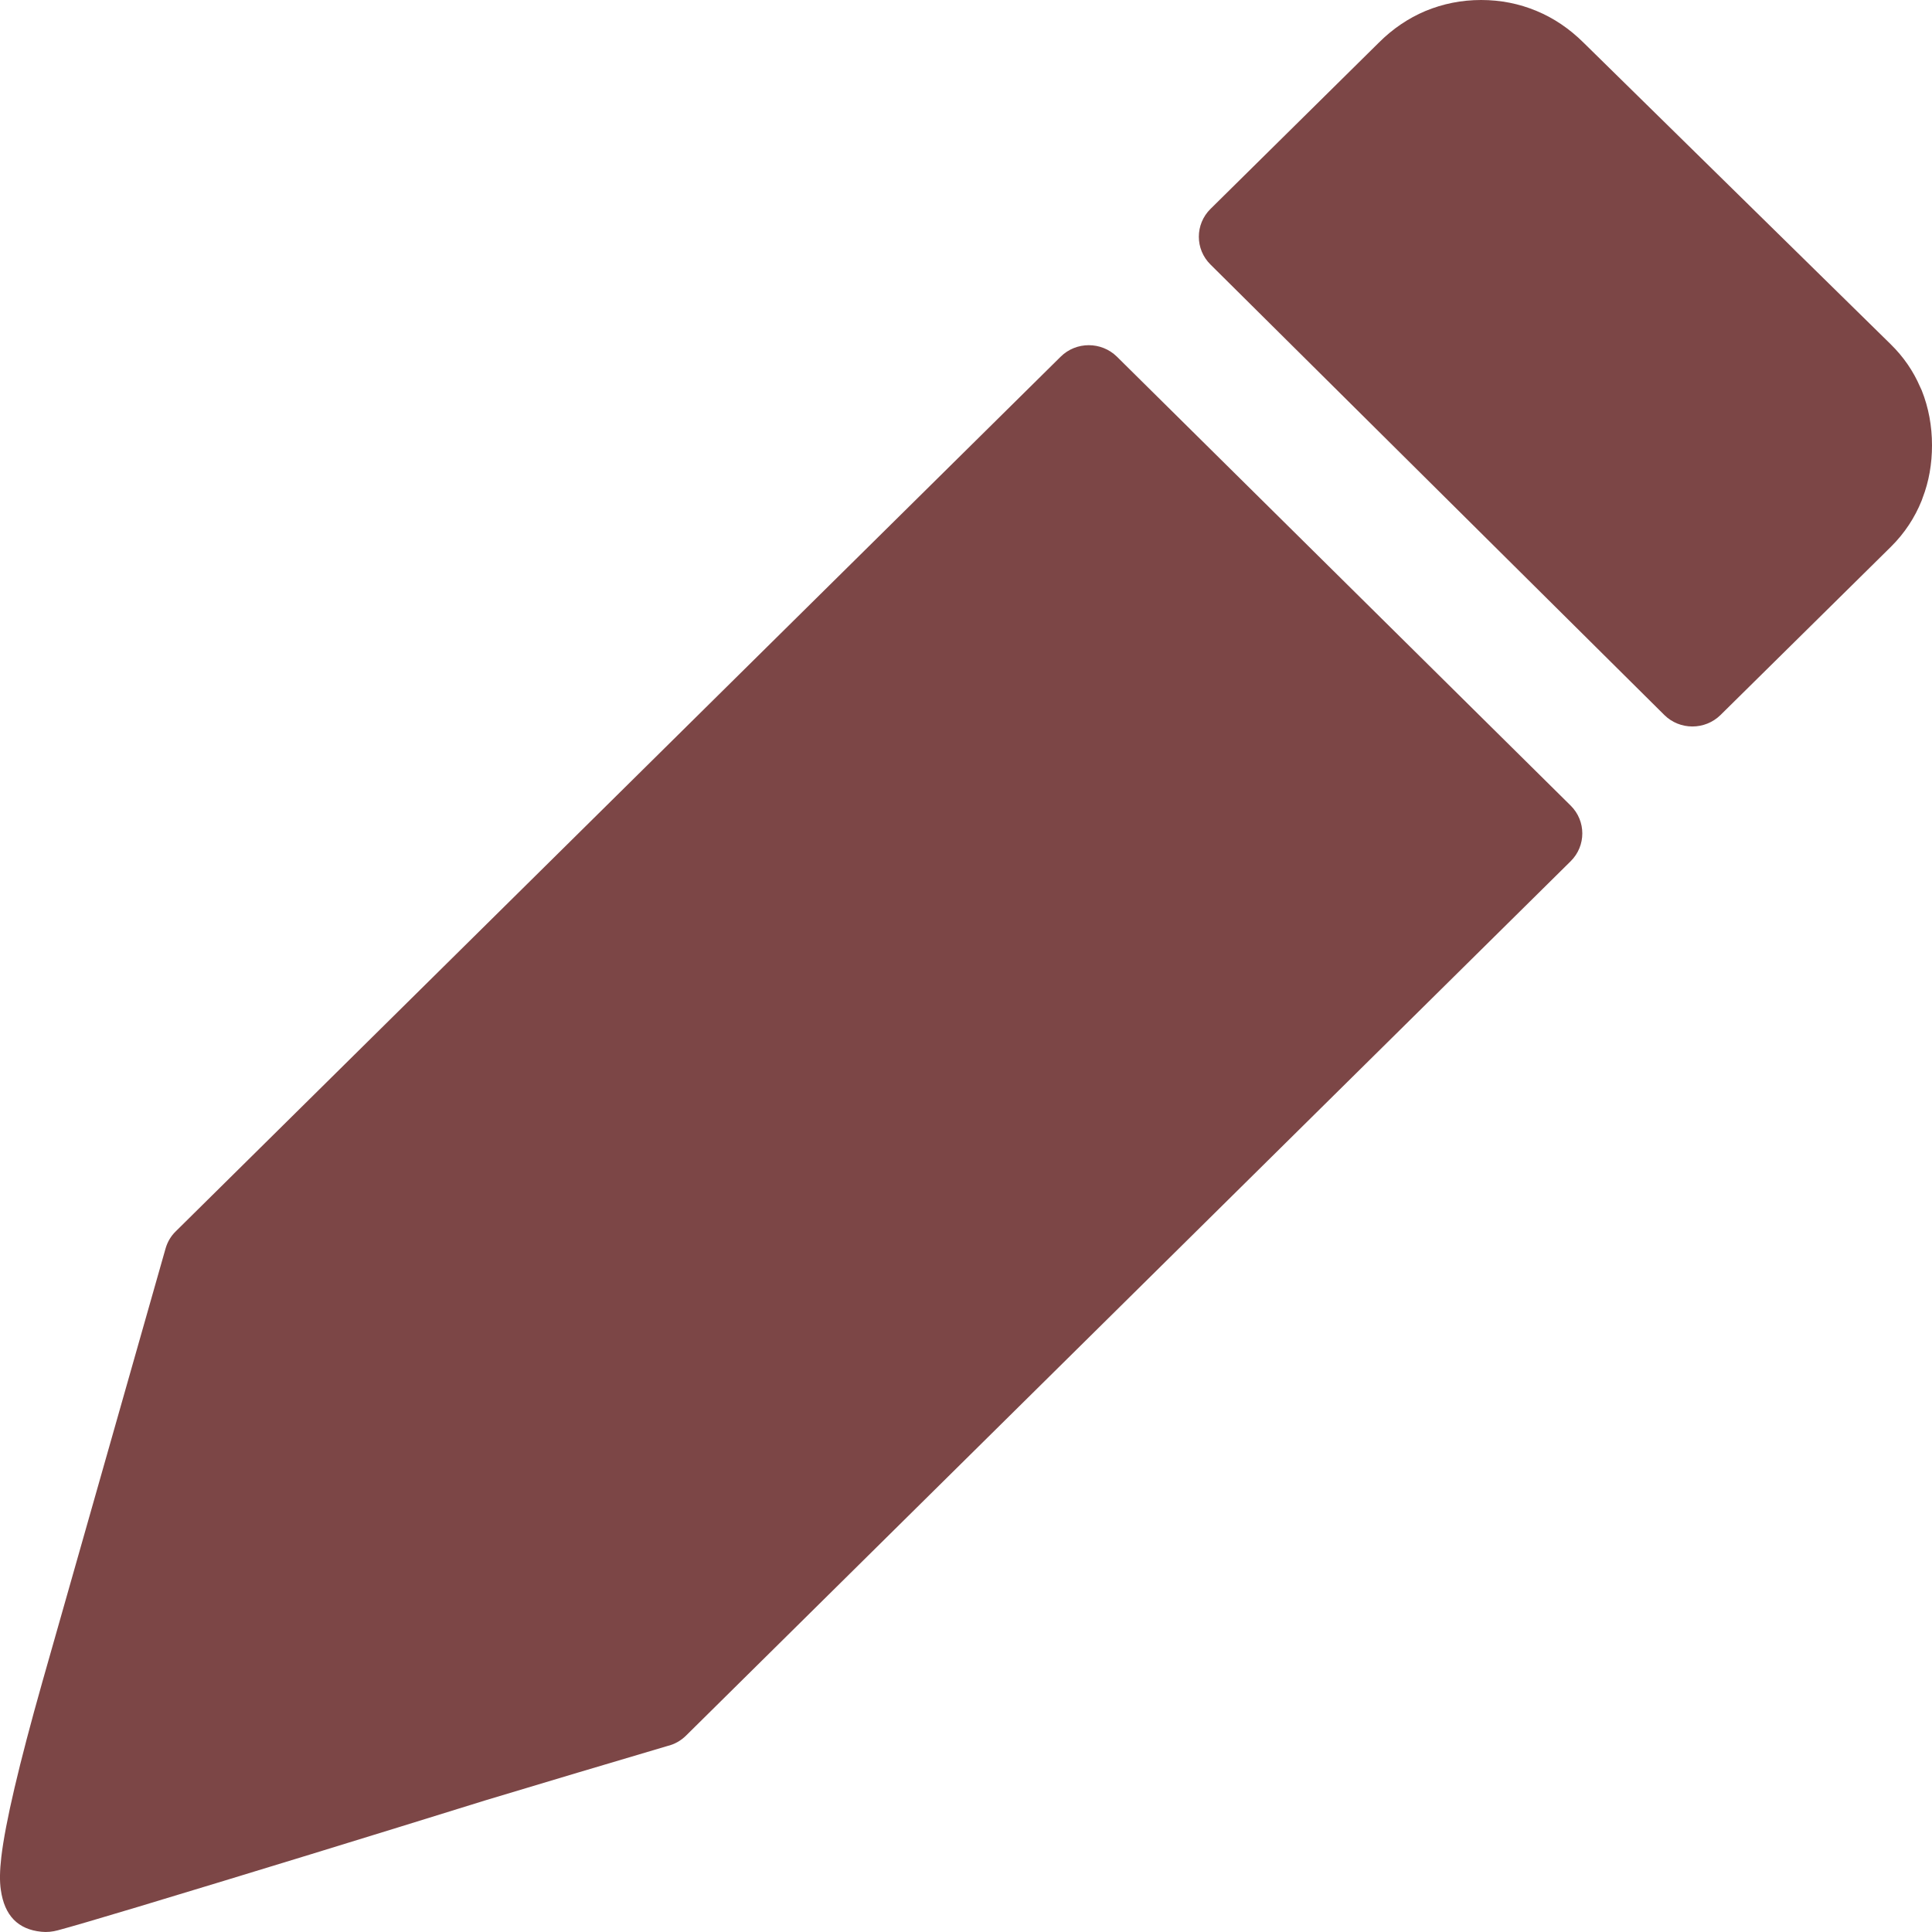 <svg width="16" height="16" viewBox="0 0 16 16" fill="none" xmlns="http://www.w3.org/2000/svg">
<g clip-path="url(#clip0_32_2)">
<path d="M12.726 0.091C12.868 0.15 12.998 0.238 13.114 0.353L15.658 2.851C15.764 2.955 15.845 3.073 15.901 3.203L15.915 3.233C15.972 3.376 16 3.529 16 3.688C16 3.84 15.975 3.987 15.922 4.124L15.915 4.144C15.858 4.286 15.774 4.415 15.66 4.528L14.248 5.922C14.119 6.048 13.911 6.048 13.783 5.921L10.025 2.191C9.896 2.064 9.896 1.857 10.025 1.73L11.419 0.353C11.534 0.238 11.663 0.151 11.805 0.091C11.95 0.031 12.103 0 12.266 0C12.427 0 12.58 0.03 12.726 0.091ZM5.526 14.46L4.782 14.681L4.022 14.909C3.06 15.208 2.104 15.502 1.139 15.793C0.806 15.893 0.584 15.958 0.479 15.986C0.434 15.998 0.389 16.003 0.343 15.998C0.149 15.979 0.037 15.864 0.007 15.652C-0.004 15.581 -0.002 15.49 0.011 15.378C0.044 15.097 0.157 14.614 0.351 13.928L1.371 10.34C1.387 10.284 1.416 10.236 1.455 10.198L8.784 2.954C8.912 2.827 9.121 2.827 9.25 2.954L13.008 6.672C13.136 6.799 13.136 7.005 13.008 7.132L5.682 14.373C5.639 14.416 5.585 14.446 5.526 14.46Z" fill="#7C4646"/>
</g>
<defs>
<clipPath id="clip0_32_2">
<rect width="16" height="16" fill="white"/>
</clipPath>
</defs>
</svg>
